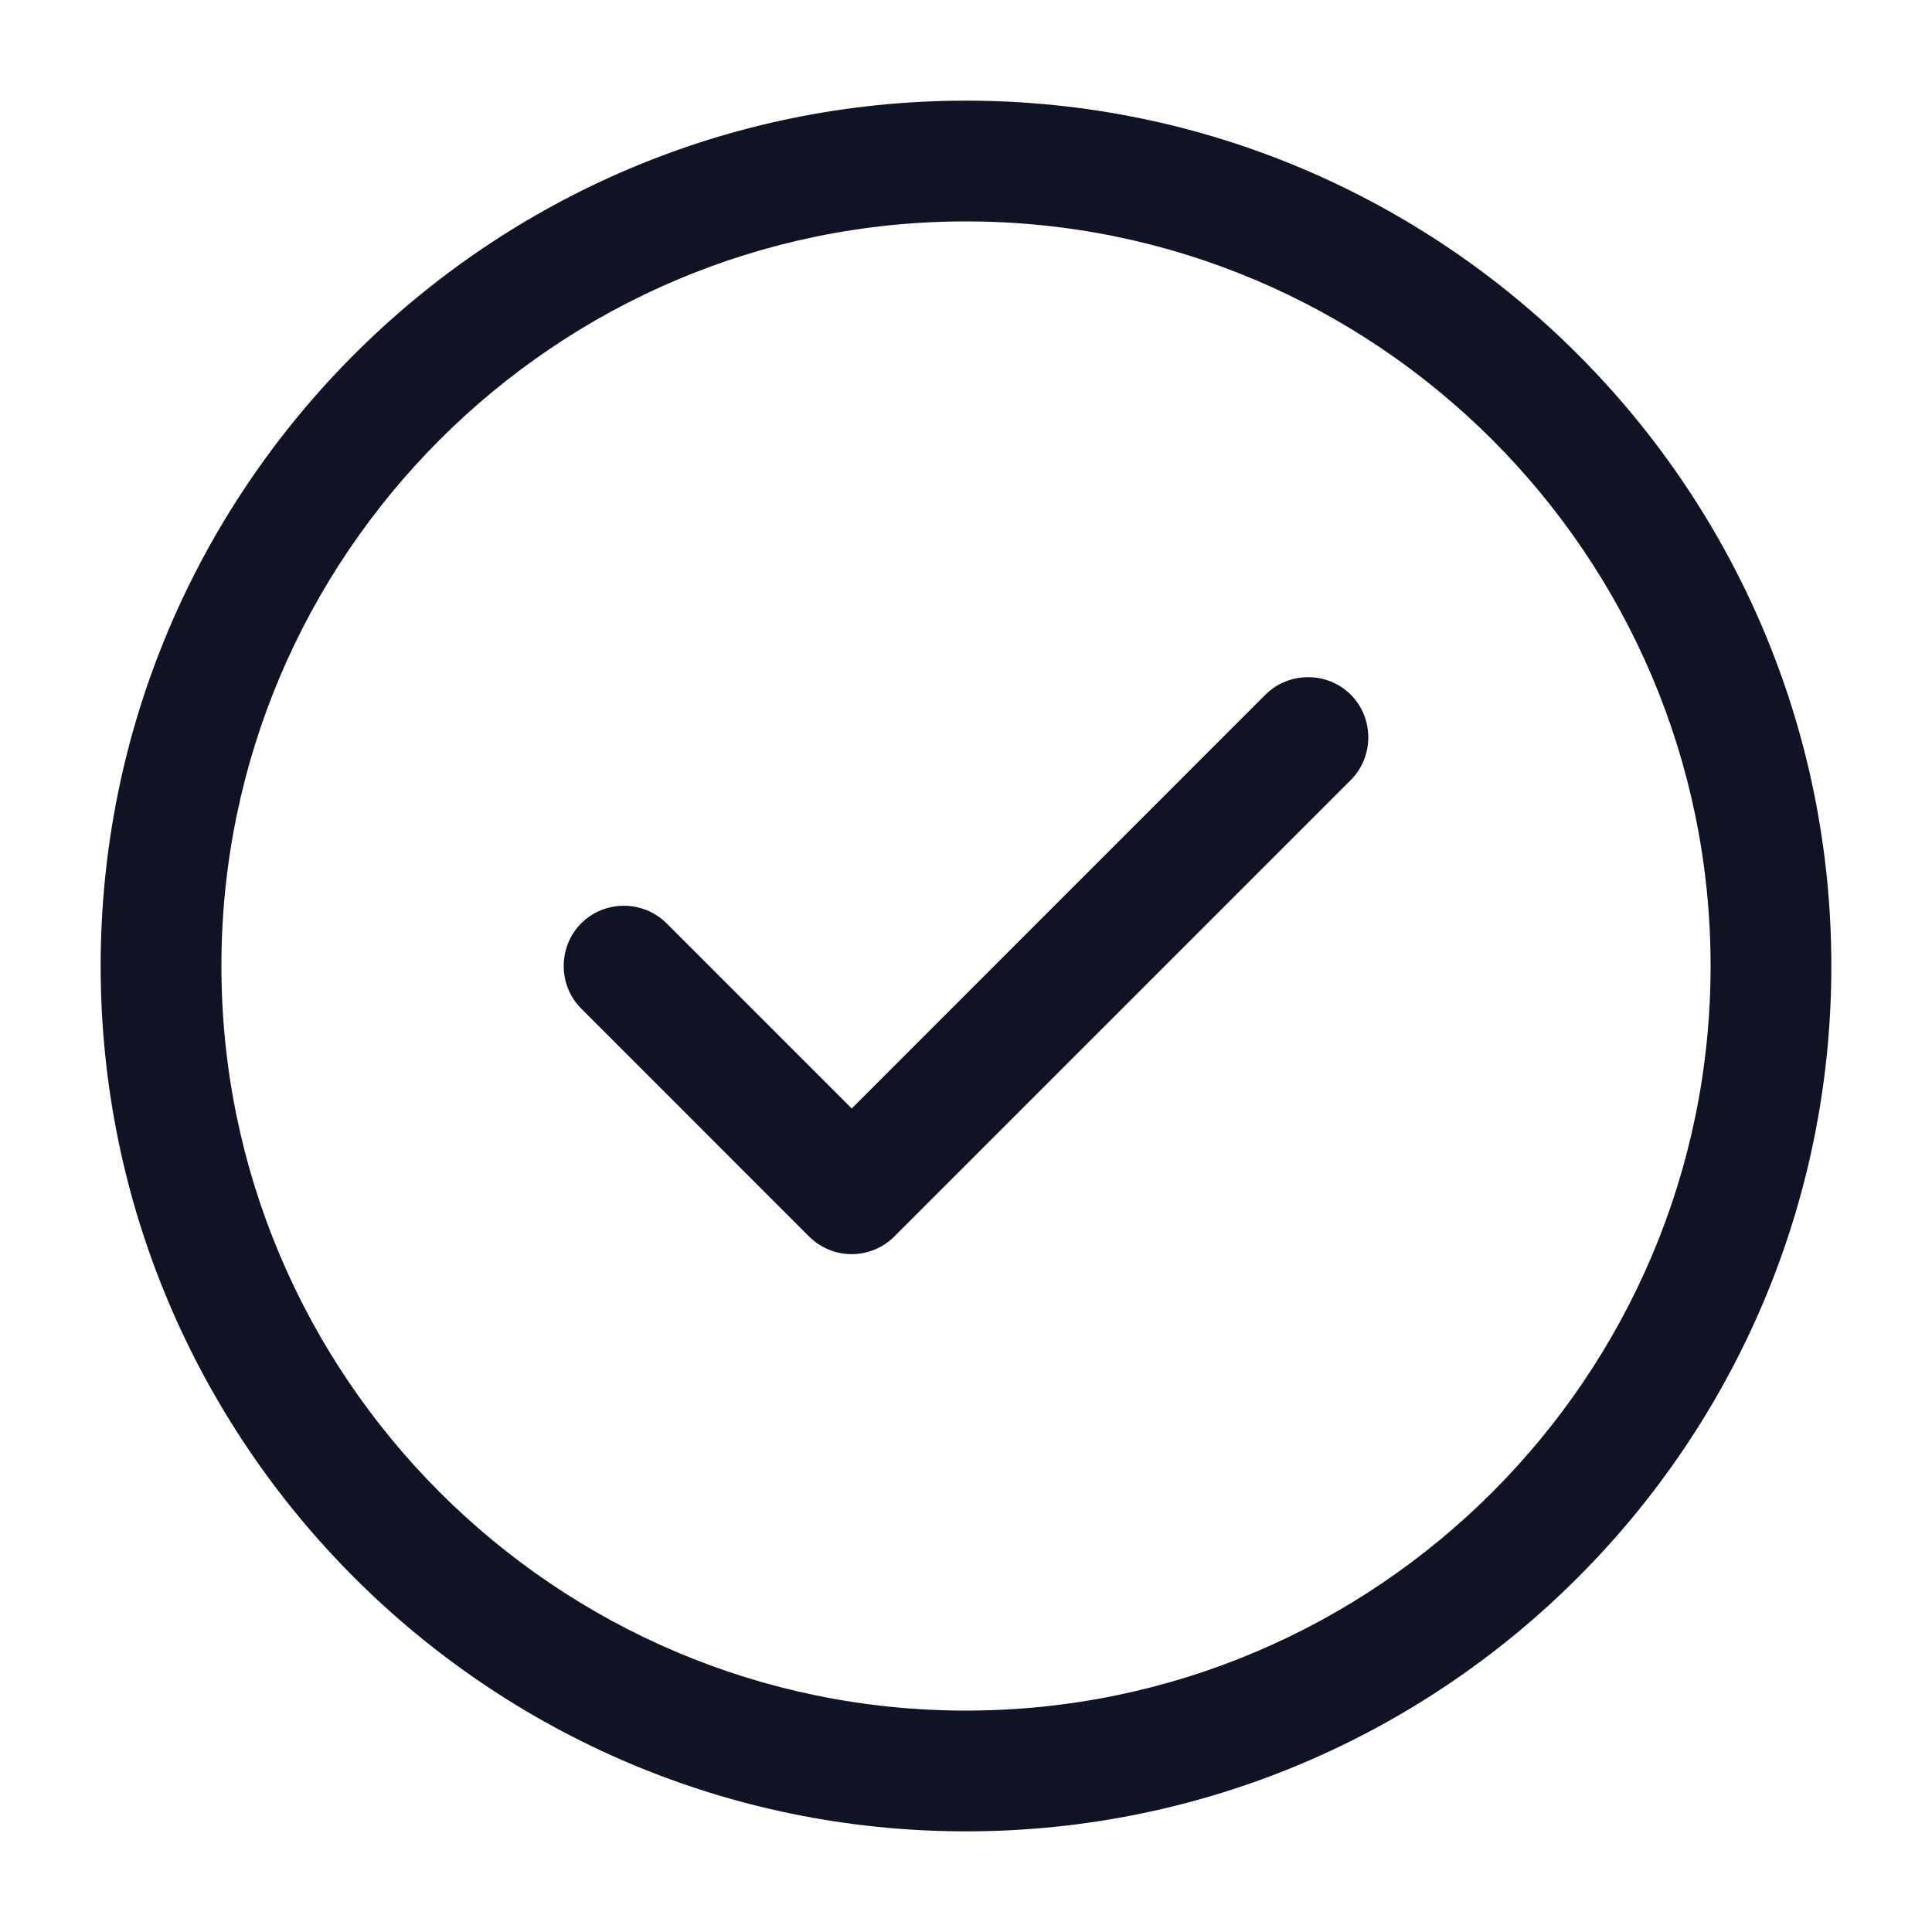 <svg width="20" height="20" viewBox="0 0 20 20" fill="none" xmlns="http://www.w3.org/2000/svg">
<path d="M10 18.958C5.058 18.958 1.042 14.941 1.042 10C1.042 5.058 5.058 1.042 10 1.042C14.942 1.042 18.958 5.058 18.958 10C18.958 14.941 14.942 18.958 10 18.958ZM10 2.292C5.75 2.292 2.292 5.75 2.292 10C2.292 14.25 5.75 17.708 10 17.708C14.25 17.708 17.708 14.25 17.708 10C17.708 5.75 14.25 2.292 10 2.292Z" fill="#101323"/>
<path d="M8.817 12.983C8.65 12.983 8.492 12.916 8.375 12.8L6.017 10.441C5.775 10.2 5.775 9.8 6.017 9.558C6.258 9.316 6.658 9.316 6.9 9.558L8.817 11.475L13.1 7.191C13.342 6.95 13.742 6.95 13.983 7.191C14.225 7.433 14.225 7.833 13.983 8.075L9.258 12.8C9.142 12.916 8.983 12.983 8.817 12.983Z" fill="#101323"/>
</svg>
